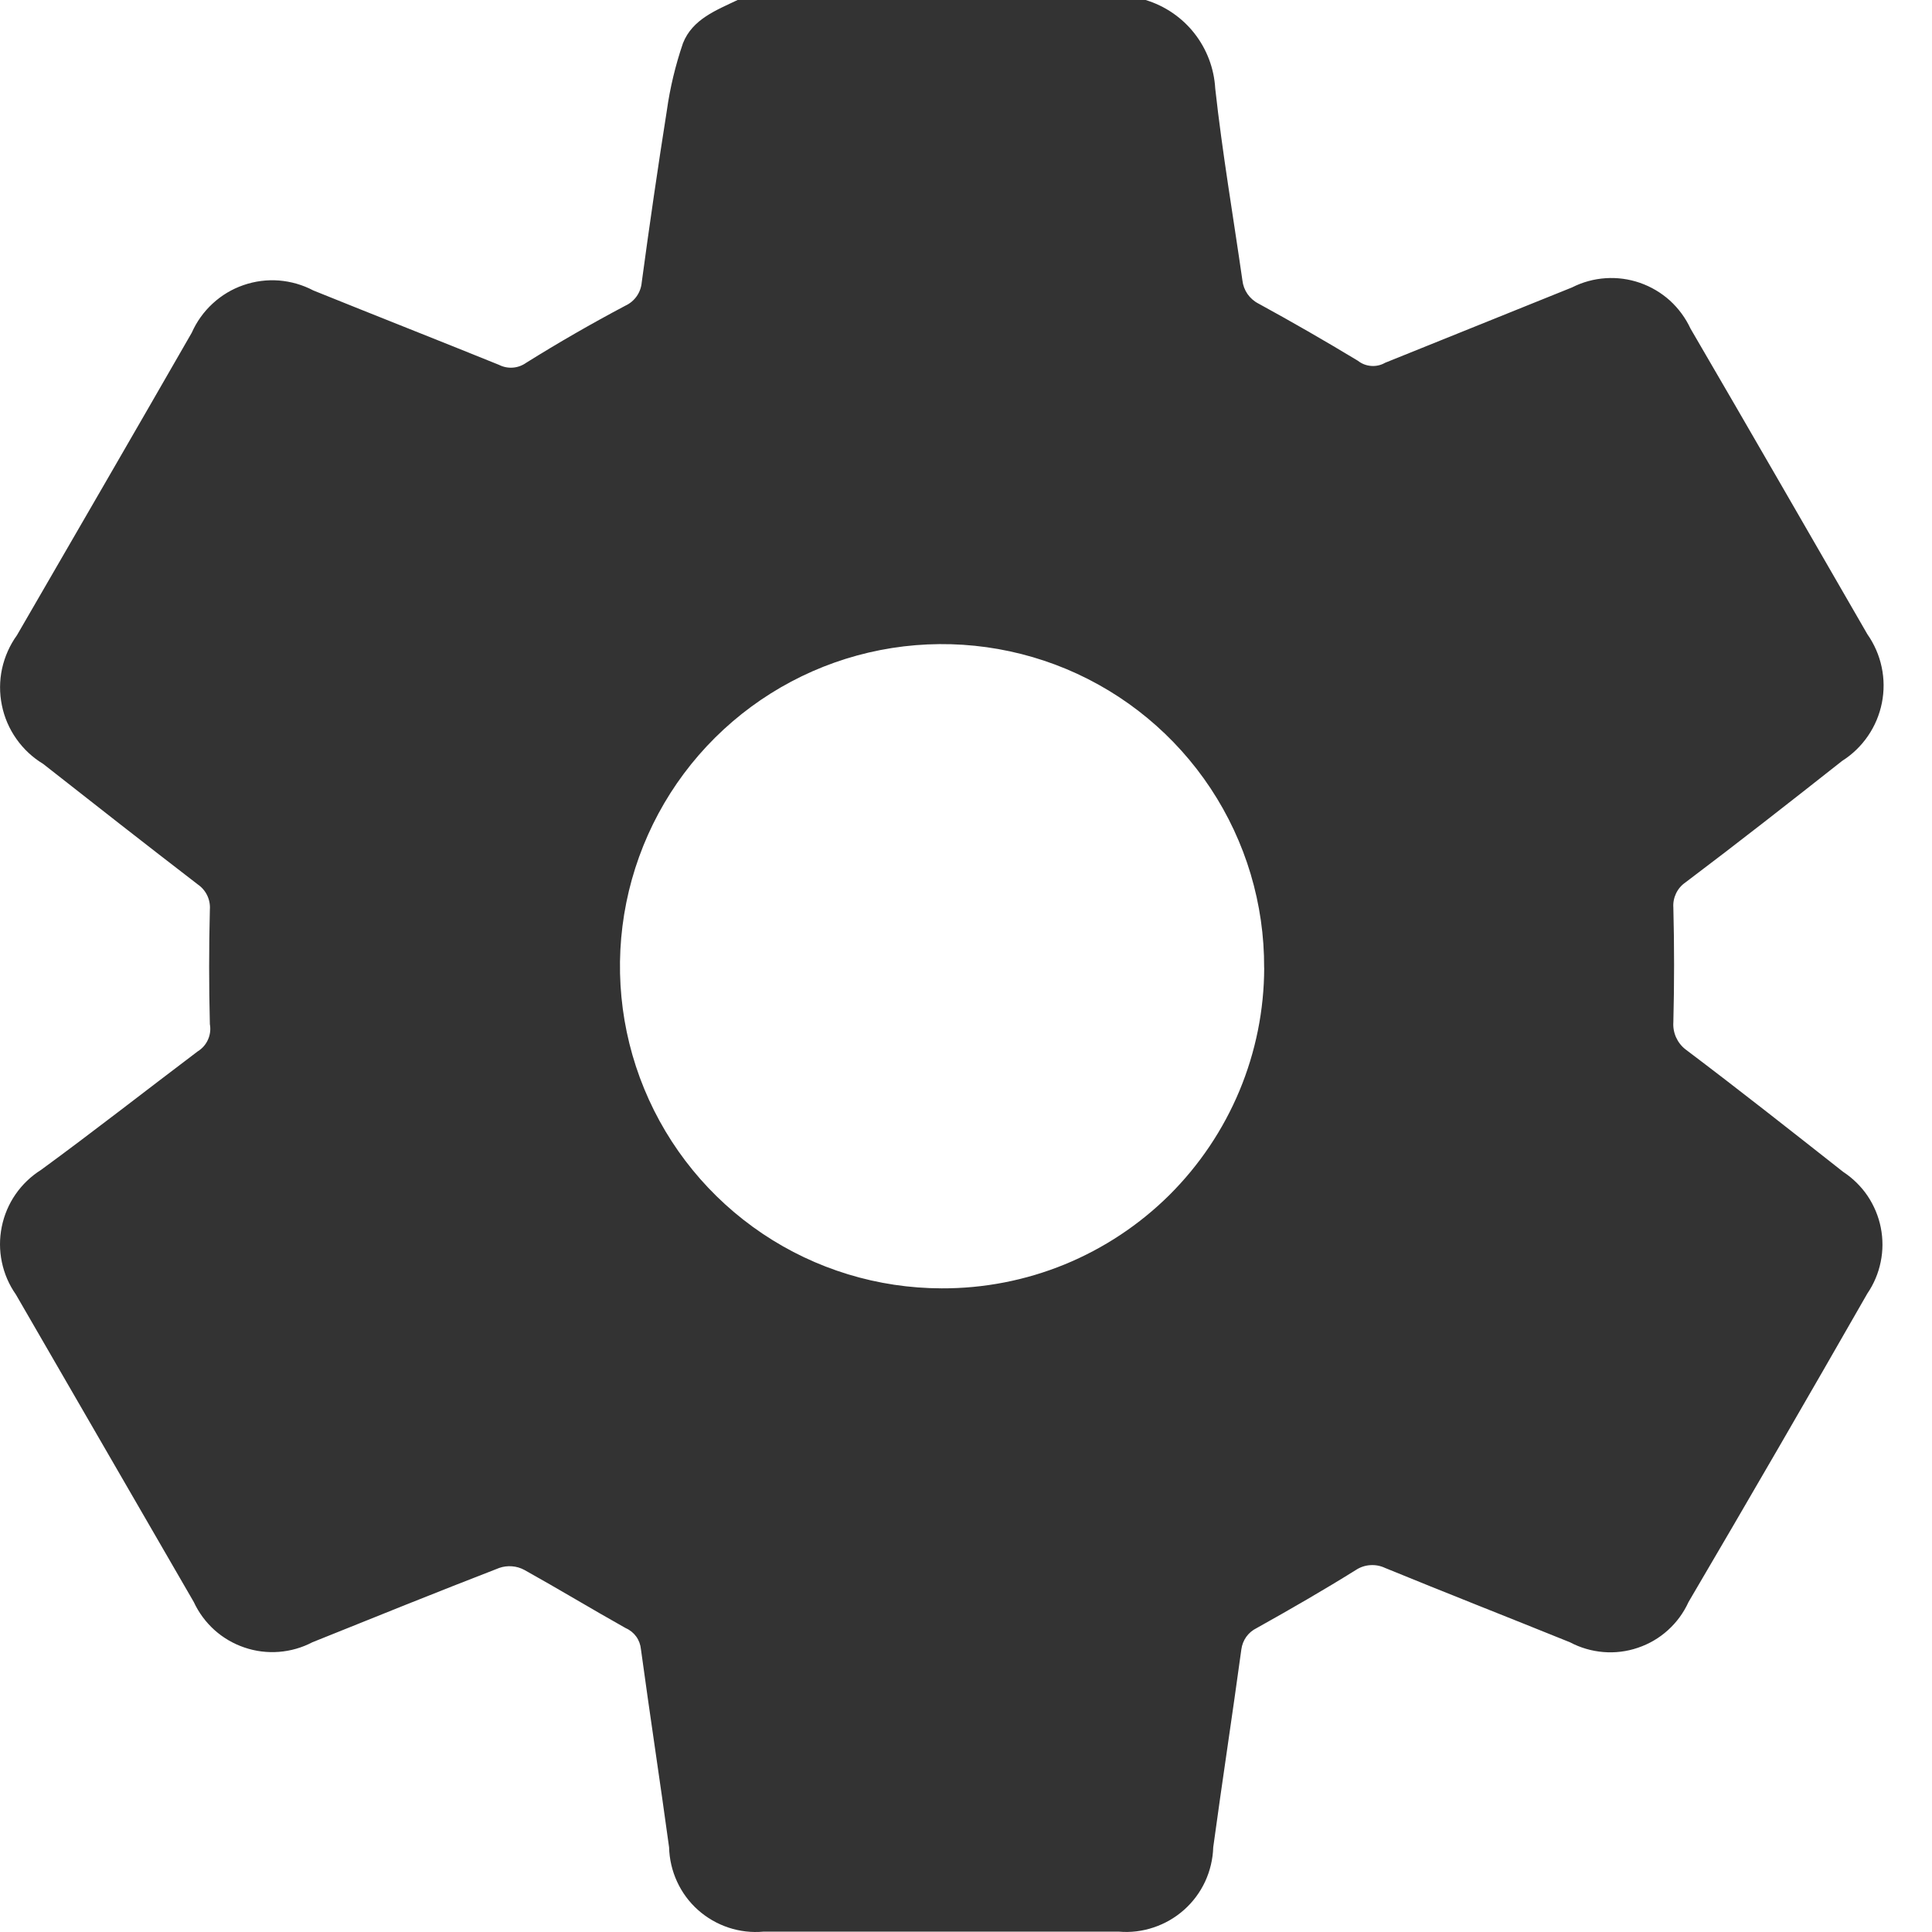 <svg width="32" height="32" viewBox="0 0 32 32" fill="none" xmlns="http://www.w3.org/2000/svg">
<g opacity="0.8">
<path d="M12.217 0H18.975C19.294 0.097 19.576 0.289 19.782 0.551C19.988 0.813 20.109 1.132 20.128 1.465C20.245 2.529 20.428 3.595 20.578 4.643C20.587 4.725 20.616 4.802 20.662 4.869C20.709 4.936 20.771 4.991 20.844 5.028C21.393 5.328 21.943 5.644 22.492 5.976C22.555 6.026 22.631 6.055 22.712 6.061C22.792 6.067 22.872 6.049 22.941 6.009L26.037 4.761C26.21 4.673 26.399 4.621 26.593 4.608C26.786 4.595 26.98 4.621 27.164 4.685C27.347 4.749 27.516 4.849 27.66 4.979C27.803 5.11 27.919 5.268 28.001 5.444C28.982 7.125 29.948 8.806 30.929 10.504C31.044 10.668 31.125 10.853 31.166 11.048C31.208 11.244 31.209 11.446 31.17 11.642C31.131 11.838 31.053 12.024 30.94 12.189C30.827 12.354 30.682 12.495 30.513 12.602C29.647 13.285 28.799 13.95 27.916 14.616C27.849 14.662 27.796 14.724 27.761 14.797C27.726 14.87 27.71 14.951 27.716 15.032C27.732 15.664 27.732 16.297 27.716 16.93C27.71 17.015 27.725 17.101 27.76 17.18C27.795 17.258 27.848 17.327 27.916 17.38C28.799 18.046 29.663 18.728 30.529 19.41C30.689 19.515 30.827 19.651 30.934 19.809C31.04 19.968 31.115 20.146 31.152 20.334C31.189 20.521 31.189 20.714 31.15 20.902C31.112 21.089 31.037 21.267 30.929 21.425C29.948 23.139 28.965 24.837 27.967 26.535C27.887 26.711 27.771 26.87 27.627 27C27.483 27.131 27.313 27.23 27.129 27.292C26.945 27.355 26.75 27.379 26.557 27.363C26.363 27.347 26.175 27.292 26.003 27.201C24.972 26.784 23.953 26.385 22.941 25.97C22.865 25.934 22.78 25.918 22.696 25.924C22.611 25.929 22.529 25.957 22.459 26.003C21.925 26.336 21.377 26.652 20.811 26.968C20.744 27.001 20.686 27.05 20.642 27.111C20.599 27.172 20.571 27.243 20.561 27.317C20.411 28.416 20.245 29.496 20.095 30.596C20.089 30.793 20.043 30.986 19.961 31.164C19.878 31.342 19.76 31.501 19.613 31.632C19.467 31.762 19.295 31.862 19.109 31.924C18.923 31.987 18.726 32.011 18.531 31.994H12.646C12.45 32.012 12.253 31.989 12.066 31.927C11.88 31.865 11.708 31.766 11.561 31.635C11.414 31.504 11.296 31.344 11.214 31.165C11.132 30.987 11.087 30.793 11.082 30.596C10.932 29.498 10.766 28.418 10.616 27.317C10.609 27.242 10.583 27.17 10.539 27.108C10.495 27.047 10.435 26.998 10.366 26.968C9.8 26.651 9.251 26.318 8.685 26.003C8.622 25.969 8.552 25.948 8.481 25.943C8.409 25.937 8.337 25.946 8.269 25.97C7.238 26.369 6.205 26.786 5.174 27.201C5.002 27.291 4.814 27.345 4.62 27.36C4.427 27.375 4.233 27.351 4.049 27.288C3.865 27.226 3.696 27.127 3.552 26.998C3.408 26.868 3.291 26.71 3.21 26.535L0.263 21.441C0.15 21.28 0.071 21.098 0.031 20.905C-0.01 20.712 -0.01 20.513 0.029 20.32C0.068 20.127 0.145 19.944 0.257 19.782C0.369 19.62 0.513 19.482 0.68 19.377C1.546 18.744 2.394 18.079 3.276 17.413C3.351 17.367 3.41 17.299 3.445 17.219C3.481 17.139 3.492 17.05 3.476 16.963C3.46 16.331 3.46 15.699 3.476 15.066C3.482 14.985 3.467 14.904 3.432 14.831C3.397 14.758 3.343 14.695 3.276 14.649C2.41 13.983 1.562 13.318 0.714 12.652C0.539 12.546 0.388 12.405 0.271 12.238C0.153 12.071 0.071 11.881 0.031 11.681C-0.01 11.481 -0.009 11.274 0.034 11.075C0.078 10.875 0.162 10.686 0.281 10.521C1.246 8.855 2.212 7.189 3.176 5.511C3.257 5.328 3.375 5.163 3.522 5.028C3.669 4.892 3.842 4.788 4.031 4.723C4.22 4.657 4.421 4.631 4.62 4.646C4.819 4.662 5.014 4.718 5.19 4.811C6.222 5.228 7.24 5.628 8.265 6.043C8.336 6.079 8.415 6.095 8.495 6.089C8.574 6.083 8.65 6.055 8.715 6.009C9.248 5.676 9.797 5.36 10.362 5.061C10.437 5.026 10.5 4.972 10.547 4.905C10.594 4.837 10.622 4.759 10.629 4.677C10.757 3.729 10.895 2.779 11.045 1.831C11.098 1.452 11.188 1.079 11.312 0.716C11.469 0.316 11.869 0.167 12.217 0ZM20.938 16.029C20.943 14.973 20.634 13.939 20.052 13.059C19.469 12.178 18.638 11.49 17.664 11.082C16.69 10.675 15.617 10.565 14.581 10.767C13.545 10.969 12.592 11.475 11.843 12.219C11.094 12.963 10.583 13.913 10.374 14.948C10.165 15.984 10.268 17.058 10.67 18.034C11.072 19.011 11.755 19.846 12.631 20.434C13.508 21.023 14.54 21.337 15.595 21.339C16.295 21.342 16.989 21.207 17.636 20.942C18.283 20.676 18.872 20.286 19.369 19.793C19.865 19.299 20.259 18.713 20.529 18.067C20.798 17.422 20.938 16.729 20.939 16.029H20.938Z" fill="black"/>
</g>
</svg>
